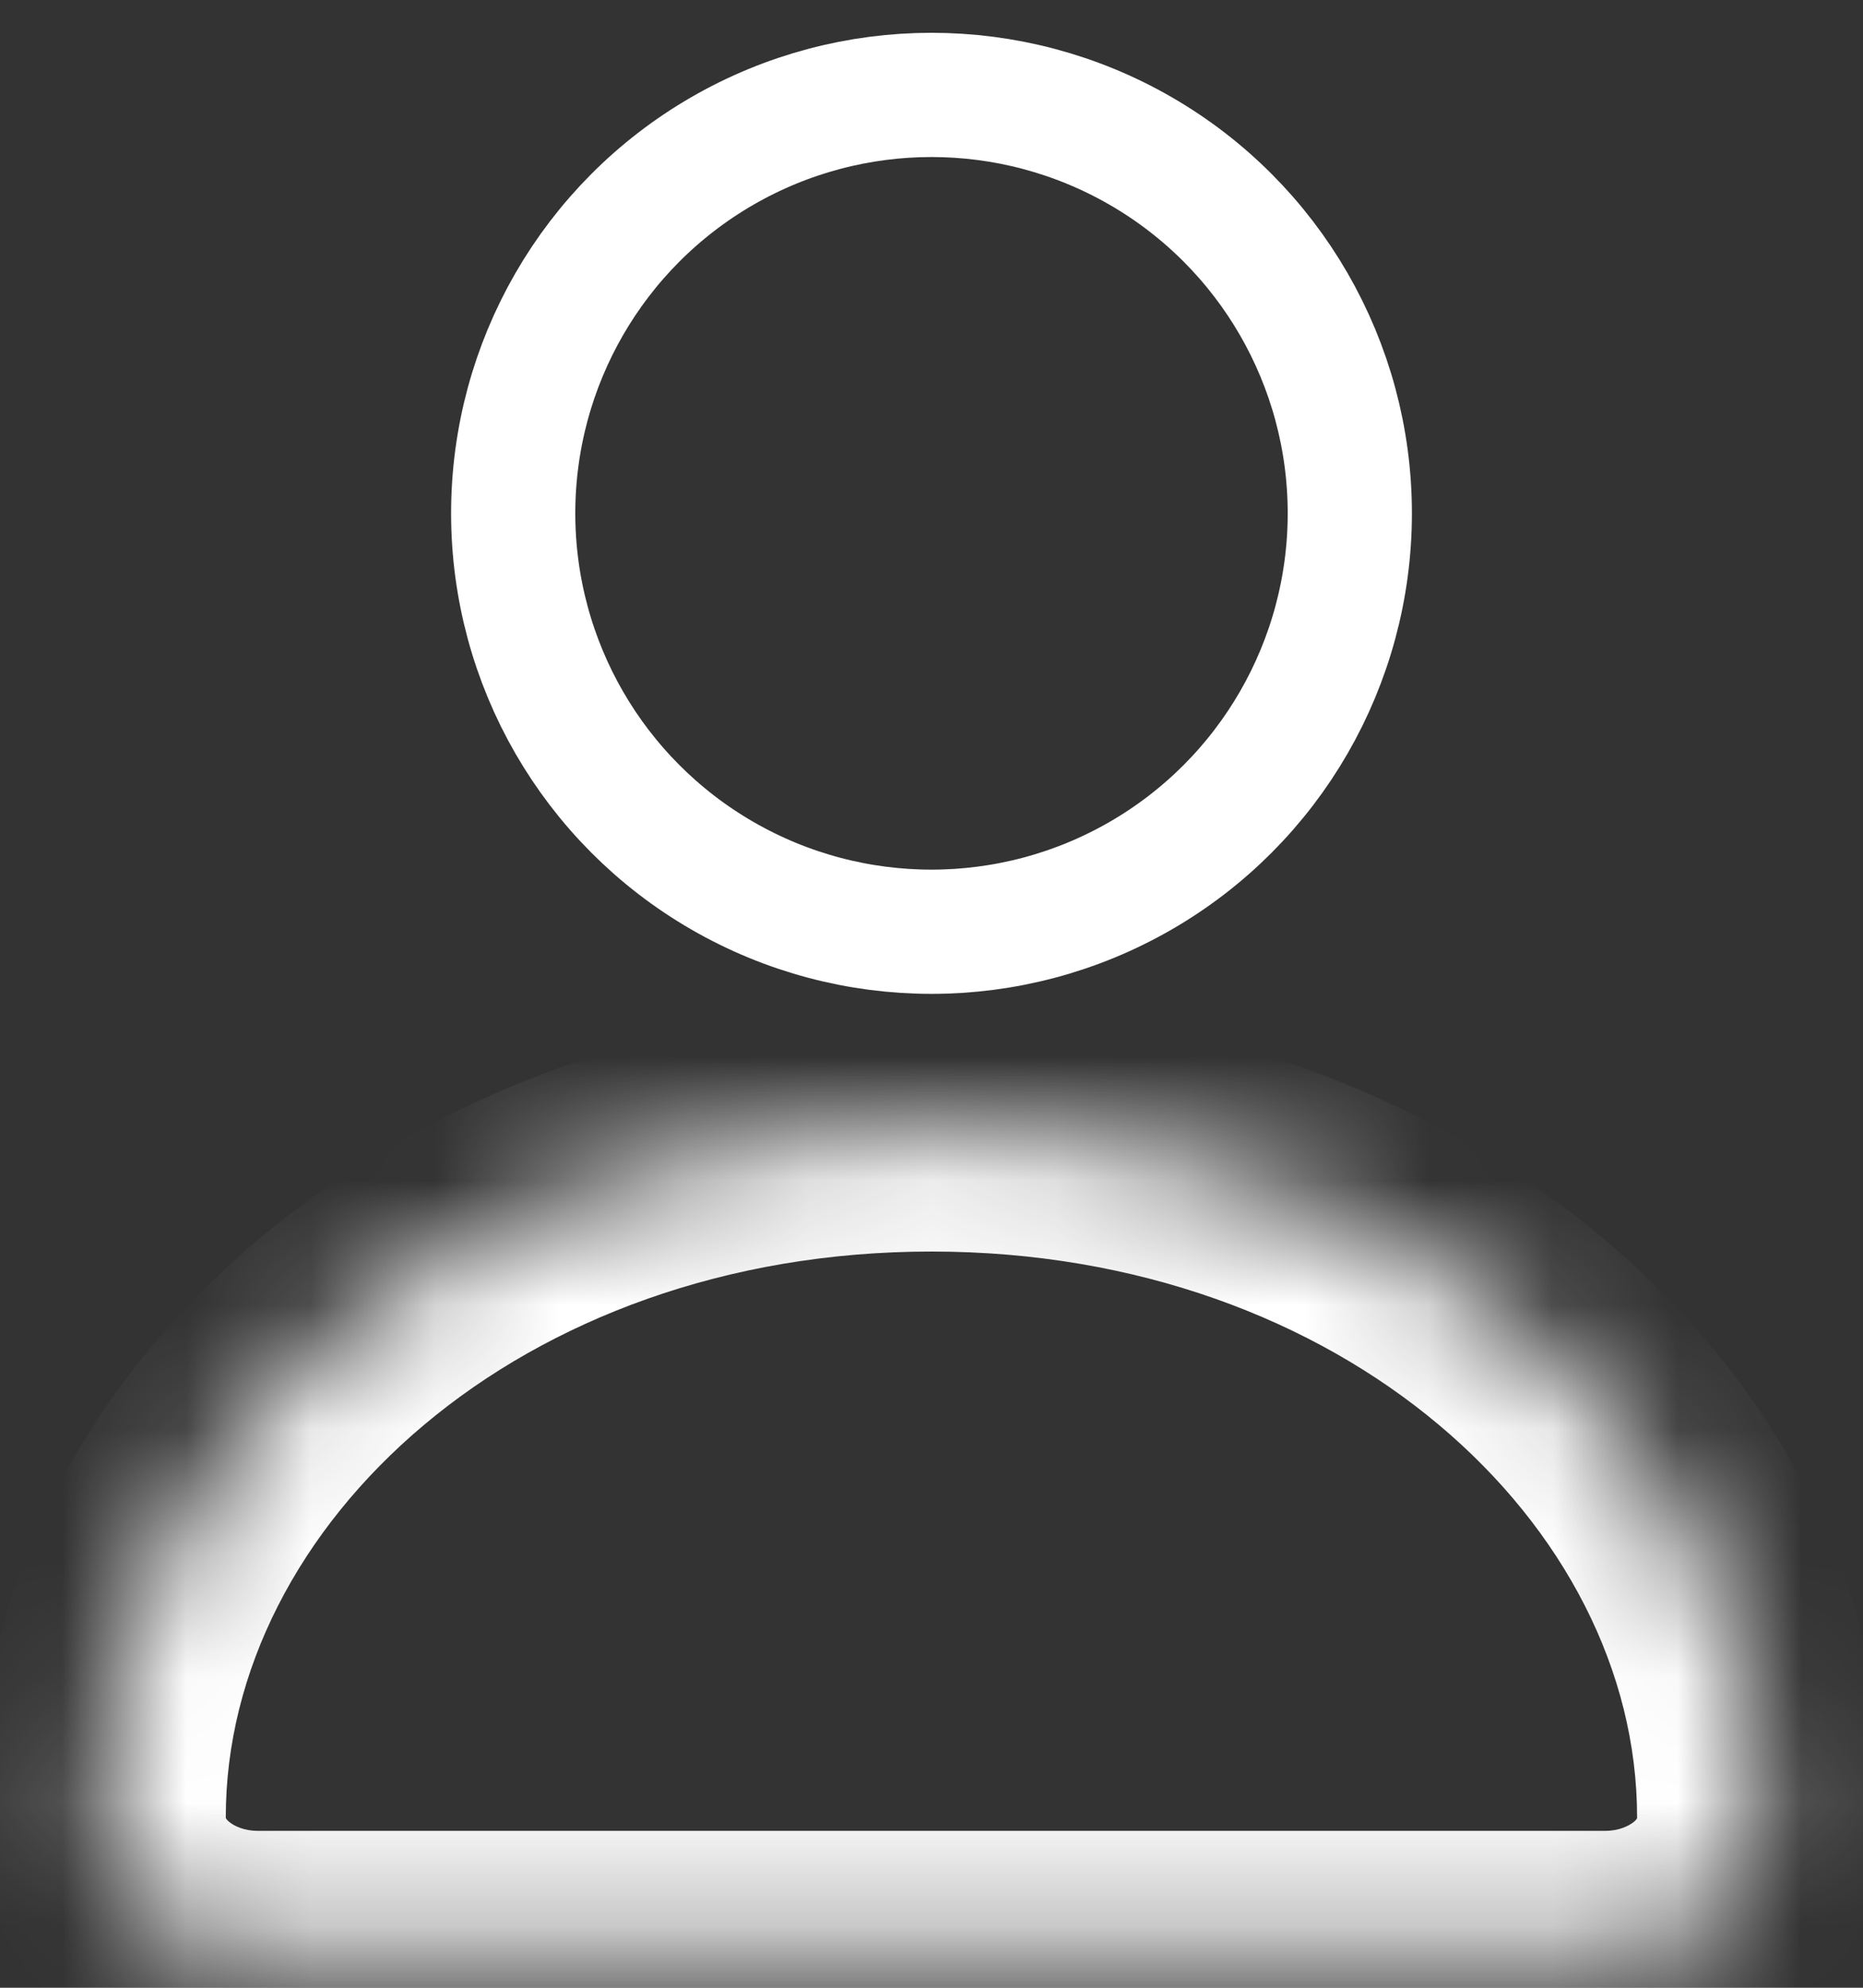 <svg width="15" height="16" viewBox="0 0 15 16" fill="none" xmlns="http://www.w3.org/2000/svg">
<rect x="0" y="0" width="15" height="16" fill="#333333" stroke="none"/>
<circle cx="7.5" cy="4.132" r="3.368" stroke="white"/>
<mask id="path-2-inside-1_76_42" fill="white">
<path fill-rule="evenodd" clip-rule="evenodd" d="M12.927 15.737C13.585 15.737 14.181 15.284 14.181 14.626C14.181 11.56 11.19 9.074 7.5 9.074C3.81 9.074 0.818 11.56 0.818 14.626C0.818 15.284 1.415 15.737 2.073 15.737H12.927Z"/>
</mask>
<path d="M7.5 10.074C10.819 10.074 13.181 12.277 13.181 14.626H15.181C15.181 10.842 11.561 8.074 7.5 8.074V10.074ZM1.818 14.626C1.818 12.277 4.181 10.074 7.5 10.074V8.074C3.439 8.074 -0.182 10.842 -0.182 14.626H1.818ZM2.073 16.737H12.927V14.737H2.073V16.737ZM-0.182 14.626C-0.182 15.989 1.028 16.737 2.073 16.737V14.737C1.966 14.737 1.885 14.698 1.844 14.664C1.826 14.649 1.82 14.638 1.82 14.637C1.819 14.636 1.819 14.636 1.819 14.636C1.819 14.635 1.818 14.633 1.818 14.626H-0.182ZM13.181 14.626C13.181 14.633 13.181 14.635 13.181 14.636C13.181 14.636 13.181 14.636 13.18 14.637C13.18 14.638 13.174 14.649 13.156 14.664C13.115 14.698 13.033 14.737 12.927 14.737V16.737C13.972 16.737 15.181 15.989 15.181 14.626H13.181Z" fill="white" mask="url(#path-2-inside-1_76_42)"/>
</svg>
